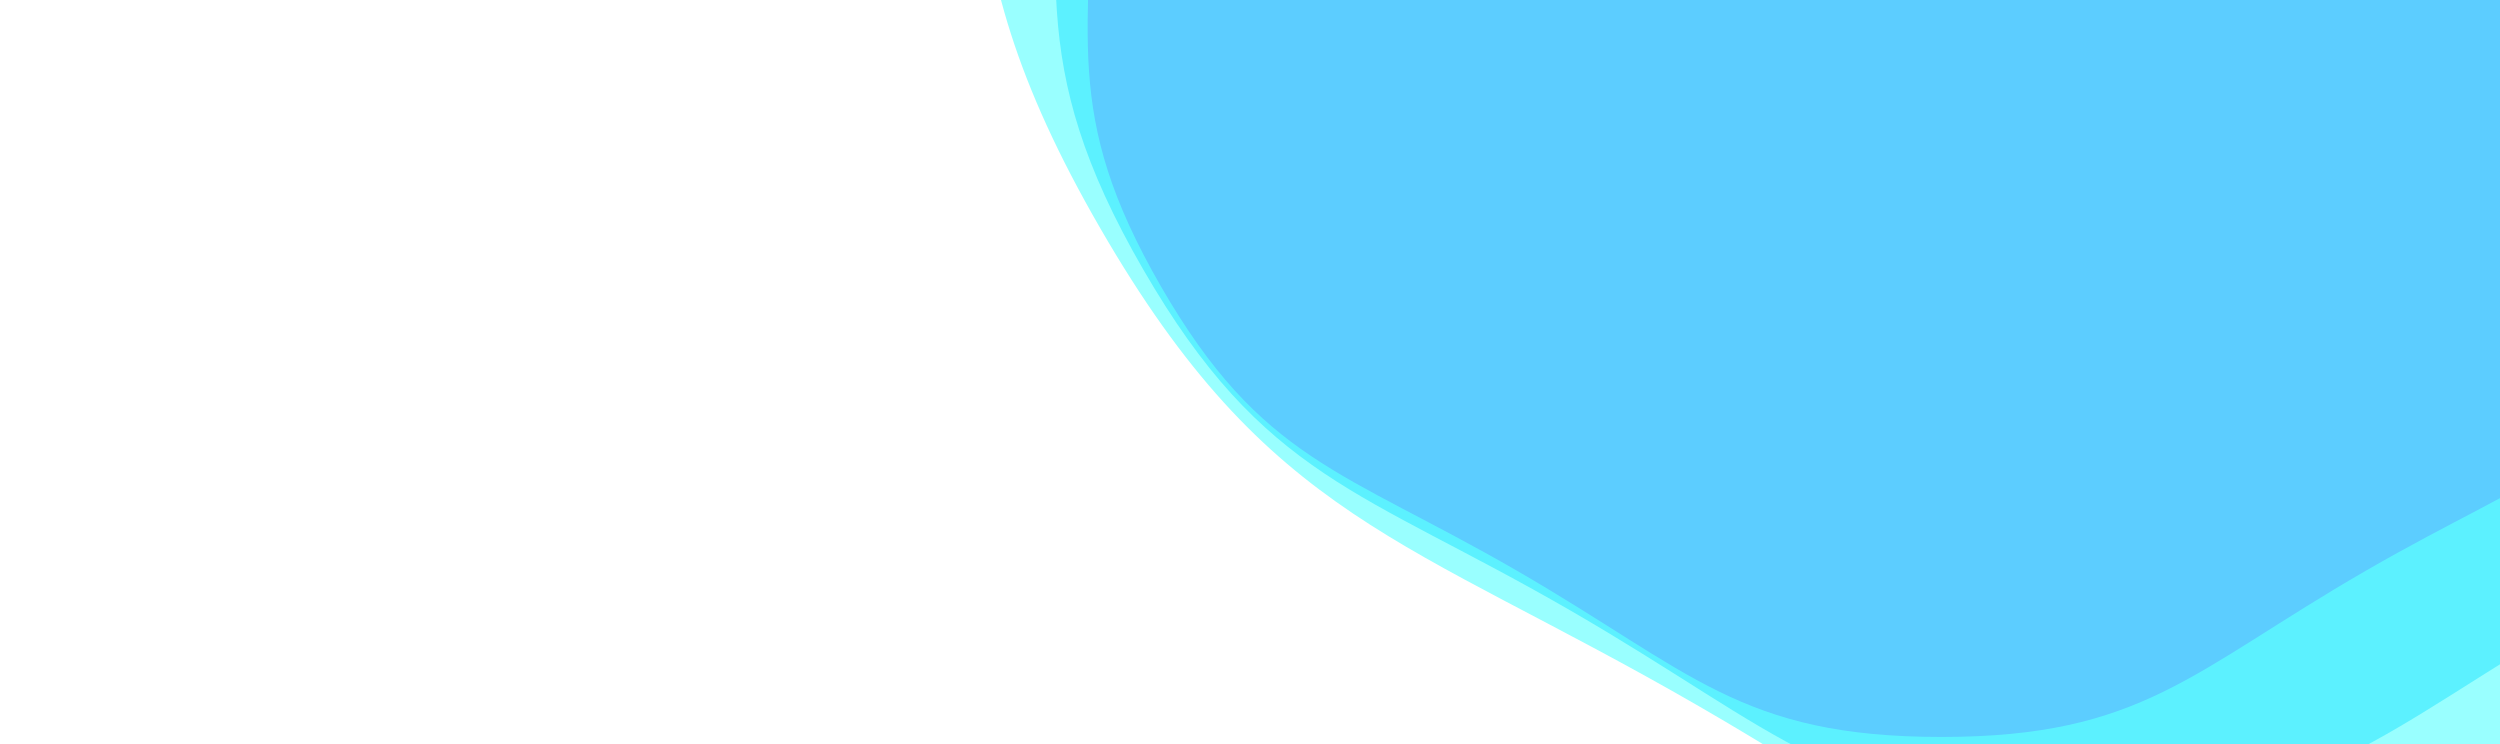 <?xml version="1.0" encoding="utf-8"?><svg xmlns="http://www.w3.org/2000/svg" xmlns:xlink="http://www.w3.org/1999/xlink" width="1280" height="381" preserveAspectRatio="xMidYMid" viewBox="0 0 1280 381" style="z-index:1;margin-right:-2px;display:block;background-repeat-y:initial;background-repeat-x:initial;background-color:rgb(255, 255, 255);animation-play-state:paused" ><g transform="translate(640,190.5) scale(1,1) translate(-640,-190.5)" style="transform:matrix(1, 0, 0, 1, 0, 0);animation-play-state:paused" ><g transform="translate(993.989,-84.082) scale(100)" opacity="0.4" style="transform:matrix(100, 0, 0, 100, 993.989, -84.082);opacity:0.4;animation-play-state:paused" ><path d="M4.346 0 C4.346 1.03 4.511 1.415 3.996 2.307 S3.065 3.248 2.173 3.763 S1.03 4.614 2.825505094992774e-16 4.614 S-1.28 4.279 -2.173 3.763 S-3.481 3.2 -3.996 2.307 S-4.346 1.03 -4.346 5.321825130374739e-16 S-4.511 -1.415 -3.996 -2.307 S-3.065 -3.248 -2.173 -3.763 S-1.03 -4.614 -8.47651528497832e-16 -4.614 S1.28 -4.279 2.173 -3.763 S3.481 -3.2 3.996 -2.307 S4.346 -1.03 4.346 -1.0643650260749477e-15" fill="#ff00ff" stroke-width="0" transform="matrix(1,0,0,1,0,0)" style="transform:matrix(1, 0, 0, 1, 0, 0);animation-play-state:paused" ></path></g>
<g transform="translate(1064.787,-138.999) scale(100)" opacity="0.4" style="transform:matrix(100, 0, 0, 100, 1064.79, -138.999);opacity:0.4;animation-play-state:paused" ><path d="M5.215 0 C5.215 1.236 5.414 1.698 4.795 2.769 S3.678 3.898 2.607 4.516 S1.236 5.537 3.3906061139913284e-16 5.537 S-1.537 5.134 -2.607 4.516 S-4.177 3.839 -4.795 2.769 S-5.215 1.236 -5.215 6.386190156449685e-16 S-5.414 -1.698 -4.795 -2.769 S-3.678 -3.898 -2.607 -4.516 S-1.236 -5.537 -1.0171818341973985e-15 -5.537 S1.537 -5.134 2.607 -4.516 S4.177 -3.839 4.795 -2.769 S5.215 -1.236 5.215 -1.277238031289937e-15" fill="#00c6ff" stroke-width="0" transform="matrix(1,0,0,1,0,0)" style="transform:matrix(1, 0, 0, 1, 0, 0);animation-play-state:paused" ></path></g>
<g transform="translate(1234.702,-270.798) scale(100)" opacity="0.4" style="transform:matrix(100, 0, 0, 100, 1234.7, -270.798);opacity:0.4;animation-play-state:paused" ><path d="M7.301 0 C7.301 1.731 7.579 2.377 6.714 3.876 S5.149 5.457 3.65 6.323 S1.731 7.752 4.7468485595878595e-16 7.752 S-2.151 7.188 -3.65 6.323 S-5.848 5.375 -6.714 3.876 S-7.301 1.731 -7.301 8.94066621902956e-16 S-7.579 -2.377 -6.714 -3.876 S-5.149 -5.457 -3.65 -6.323 S-1.731 -7.752 -1.4240545678763578e-15 -7.752 S2.151 -7.188 3.65 -6.323 S5.848 -5.375 6.714 -3.876 S7.301 -1.731 7.301 -1.788133243805912e-15" fill="#00ffff" stroke-width="0" transform="matrix(1,0,0,1,0,0)" style="transform:matrix(1, 0, 0, 1, 0, 0);animation-play-state:paused" ></path></g></g></svg>